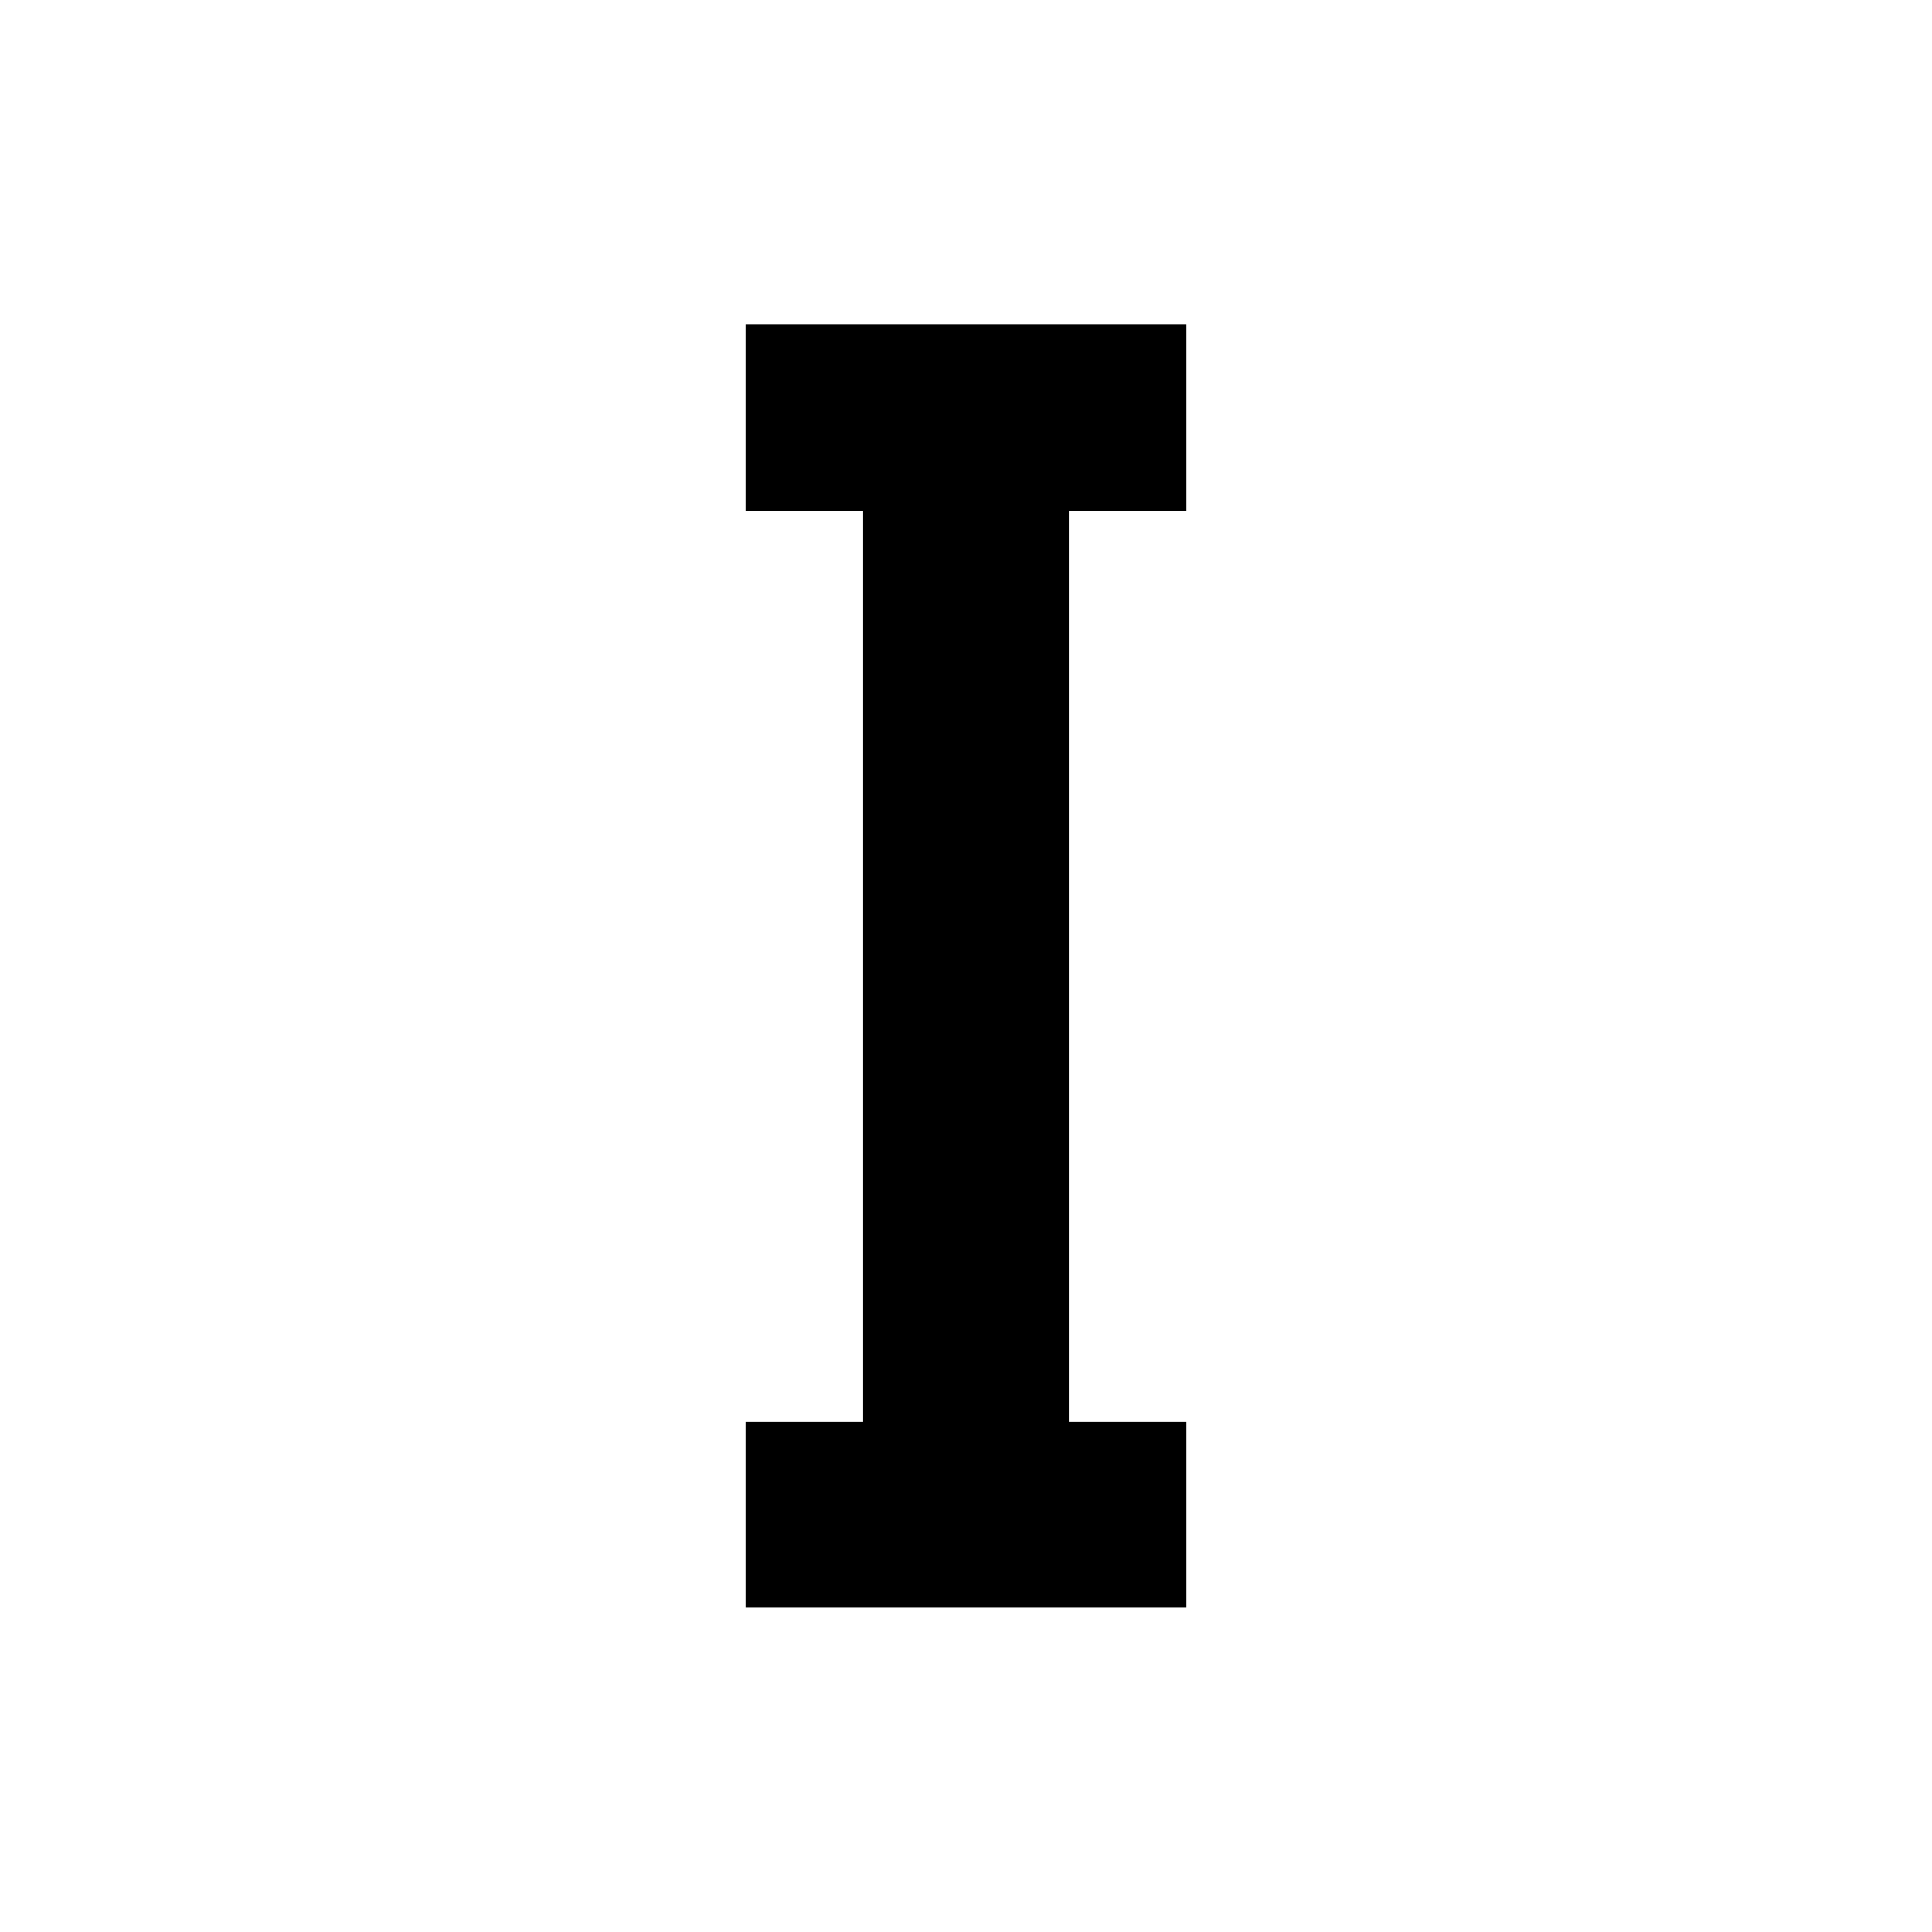 <svg xmlns="http://www.w3.org/2000/svg" width="11.339" height="11.339" viewBox="0 0 11.339 11.339">
    <path d="M4.376,2.998l0.69,0l0,5.347l-0.69,0l0,1.091l2.587,0l0,-1.091l-0.69,0l0,-5.347l0.69,0l0,-1.096l-2.587,0z" fill="#000000" fill-opacity="1"/>
</svg>